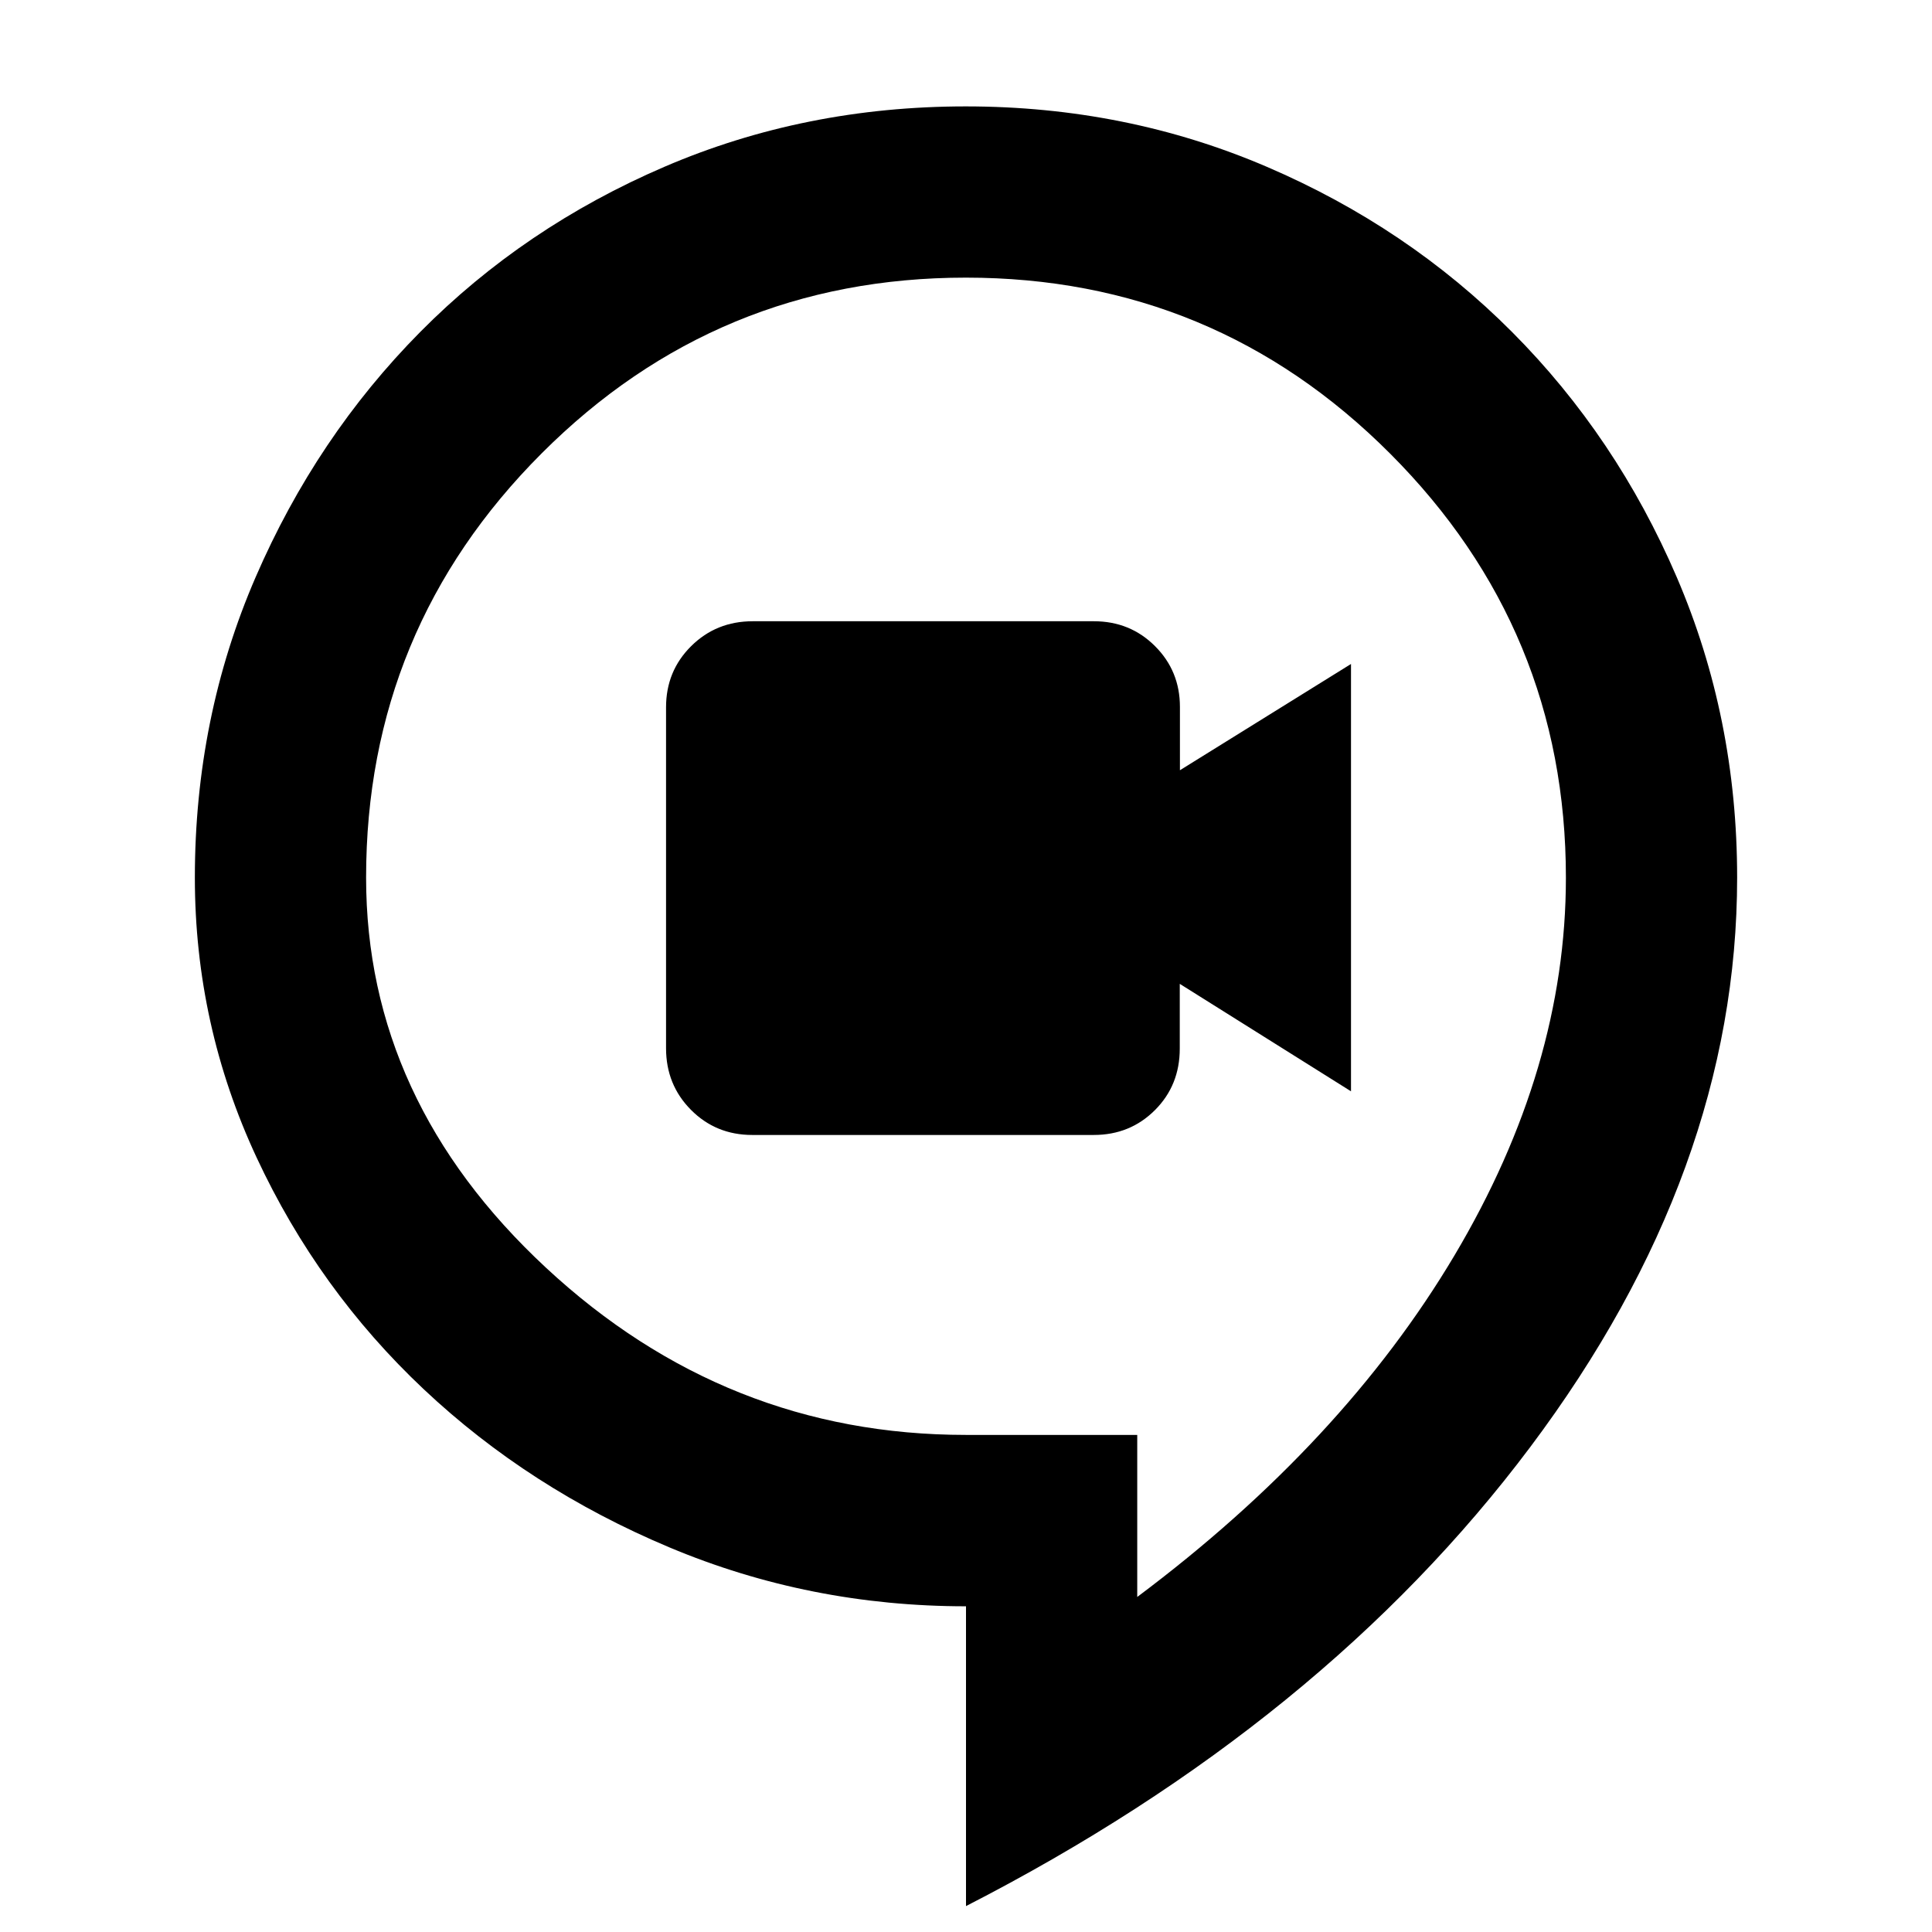 <svg xmlns="http://www.w3.org/2000/svg" height="48" viewBox="0 96 960 960" width="48"><path d="M373.77 659.957h169.719q18.033 0 30.381-12.336 12.348-12.336 12.348-30.571v-32.18l85.087 53.391V425.928l-85.007 52.801v-31.471q0-17.834-12.375-30.198-12.375-12.365-30.384-12.365h-169.5q-18.147 0-30.615 12.371-12.468 12.37-12.468 30.373v169.435q0 18.147 12.391 30.615t30.423 12.468ZM480 1043.13V894.157q-77.667 0-147.354-29.262-69.688-29.263-122.059-78.557-52.371-49.294-83.066-115.145-30.696-65.85-30.696-139.077 0-79.595 30.196-149.334 30.195-69.739 81.804-121.848 51.609-52.109 121.385-82.087 69.775-29.979 149.671-29.979 79.663 0 149.637 30.03t121.837 82.087q51.863 52.058 81.842 121.875 29.978 69.818 29.978 149.183 0 145.914-102.783 282.958Q657.609 952.045 480 1043.13Zm85.087-153.607q102.218-76.522 157.609-169.675 55.392-93.152 55.392-187.715 0-123.25-87.319-210.714t-210.843-87.464q-123.525 0-210.769 87.311-87.245 87.311-87.245 210.824 0 110.736 89.37 193.823 89.37 83.088 208.624 83.088h85.181v80.522ZM480 561.739Z"/></svg>